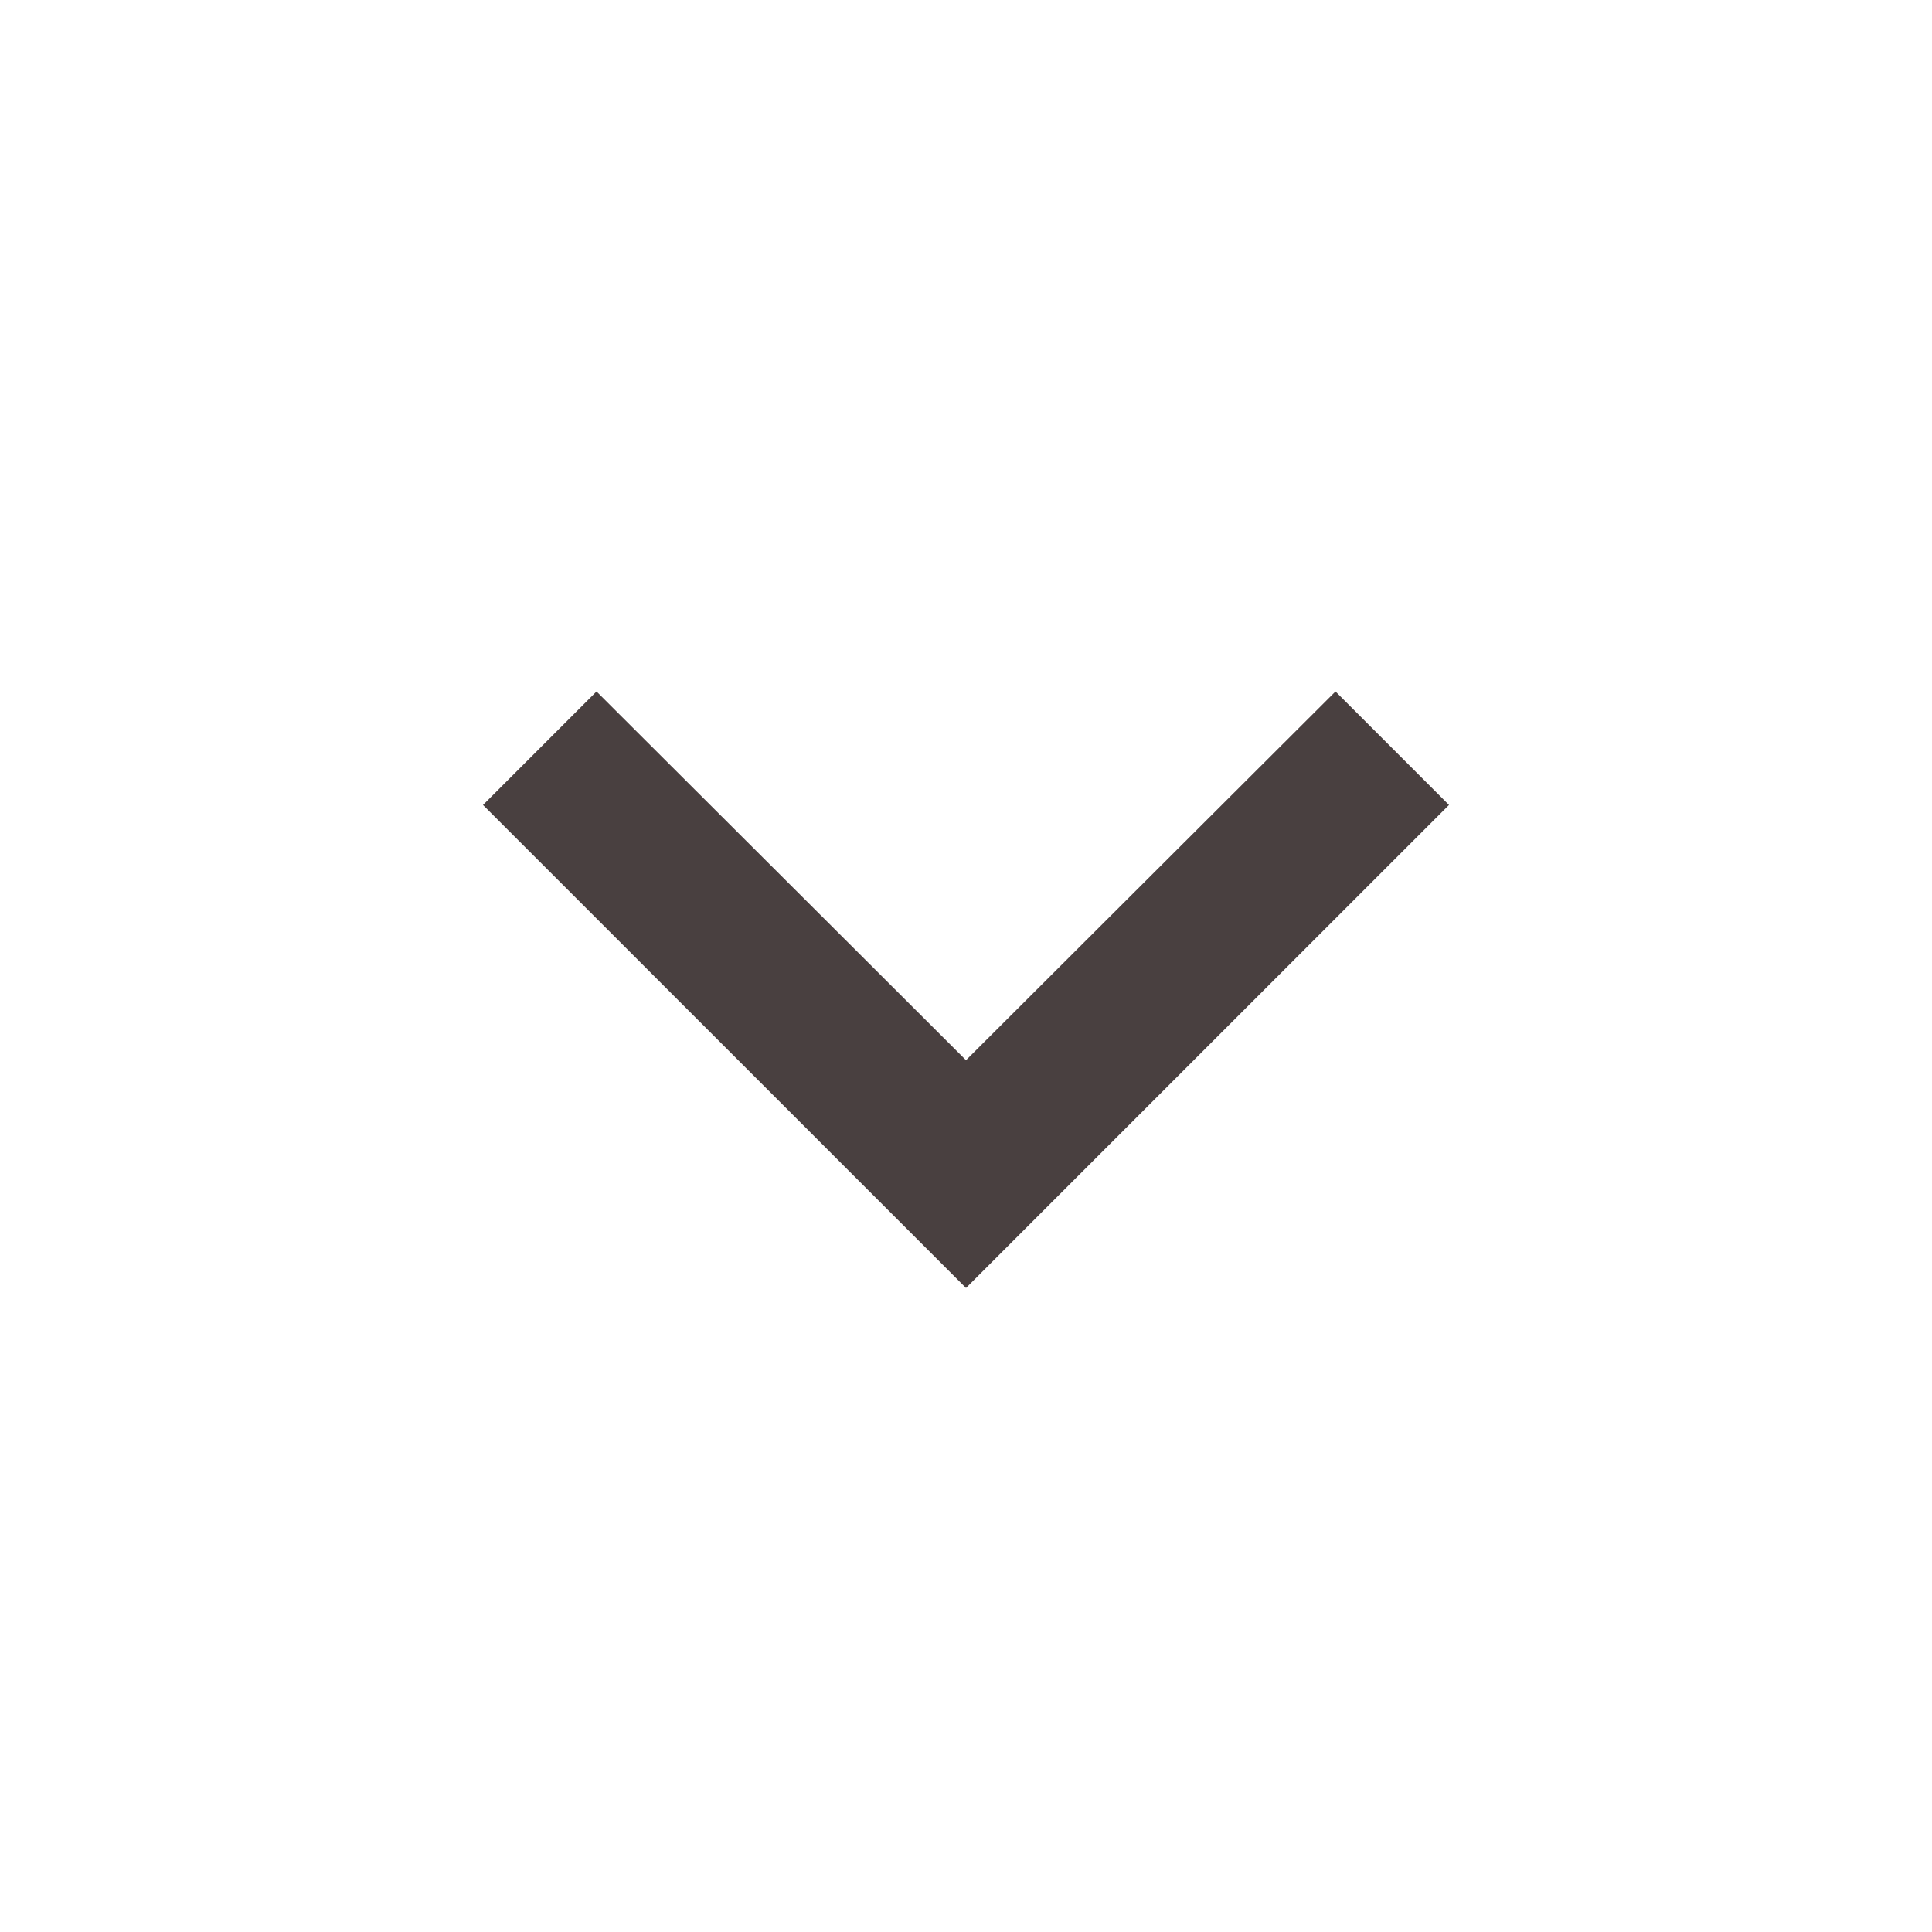 <svg width="20" height="20" viewBox="0 0 20 20" fill="none" xmlns="http://www.w3.org/2000/svg">
<g clip-path="url(#clip0_415_59)">
<path d="M6.175 7.158L10 10.975L13.825 7.158L15 8.333L10 13.333L5 8.333L6.175 7.158Z" fill="#494040"/>
</g>
<defs>
<clipPath id="clip0_415_59">
<rect width="20" height="20" fill="white"/>
</clipPath>
</defs>
</svg>
